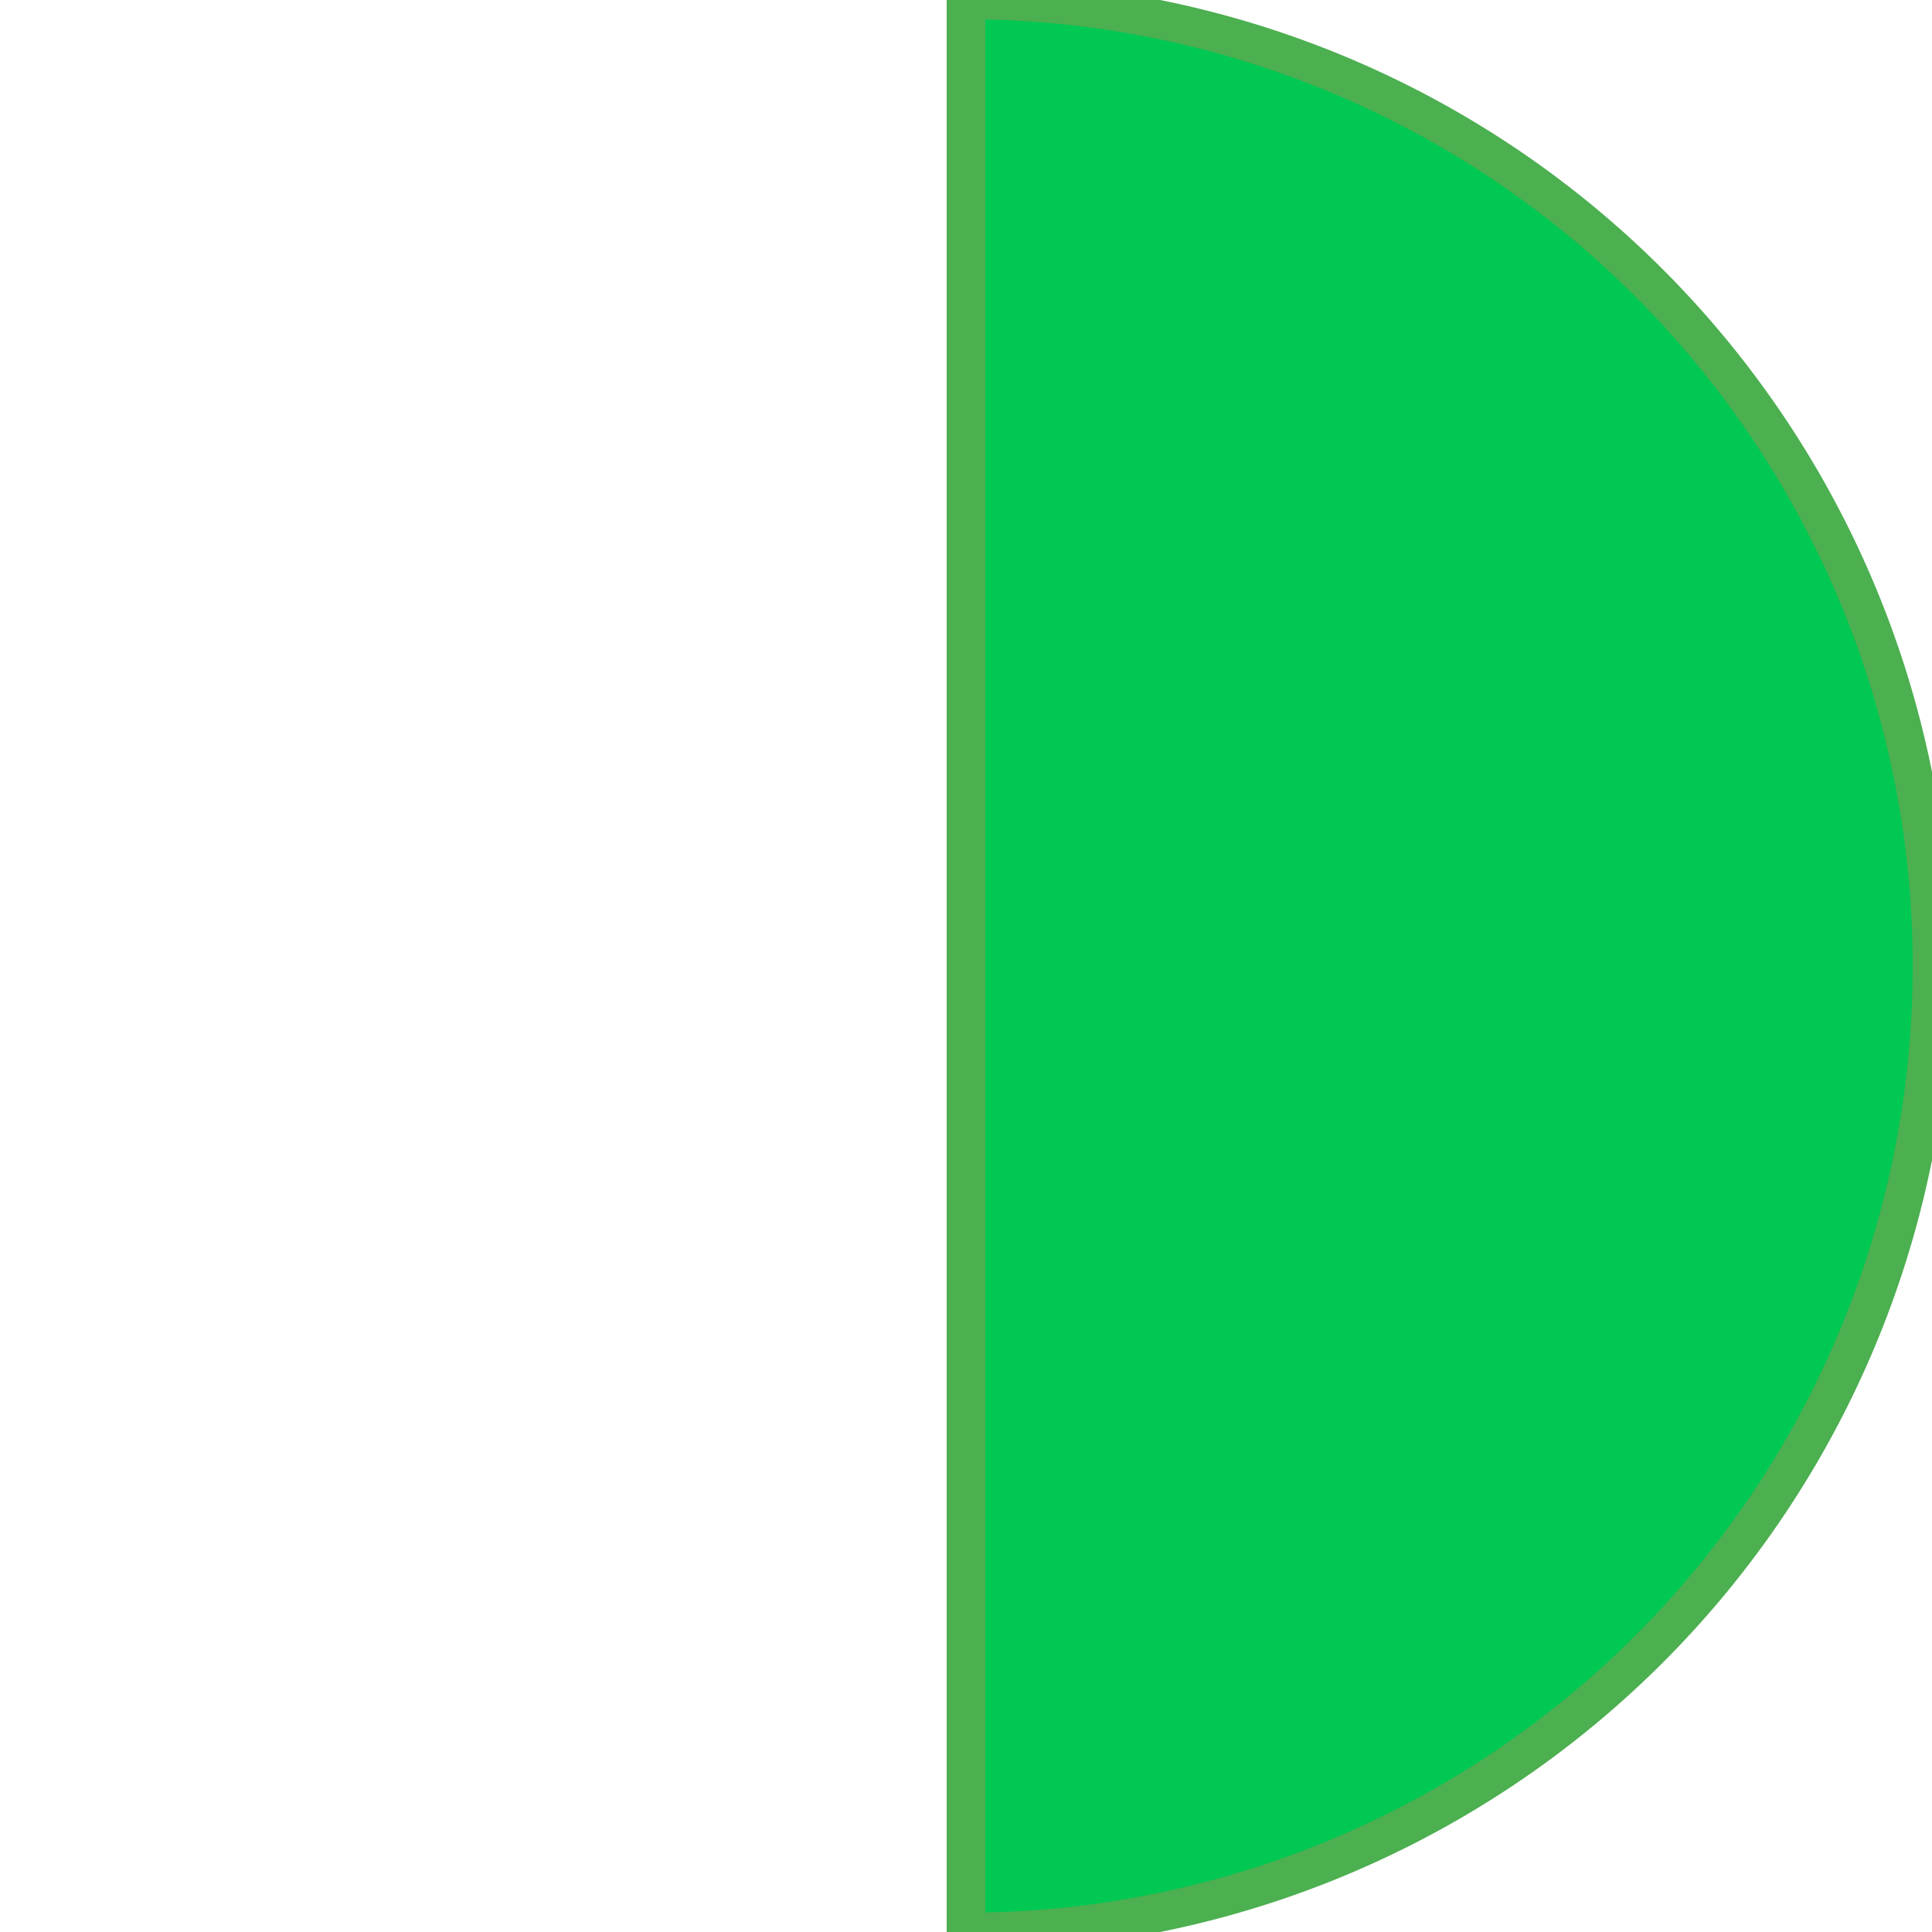 <svg width="100" height="100" viewBox="0 0 100 100" xmlns="http://www.w3.org/2000/svg">
  <!-- 270度扇形 -->
  <path 
    d="M 50 50
       L 50 0
       A 50 50 0 1 1 50 100
       Z"
    fill="#00c853"
    stroke="#4caf50"
    stroke-width="2"
  />
</svg>